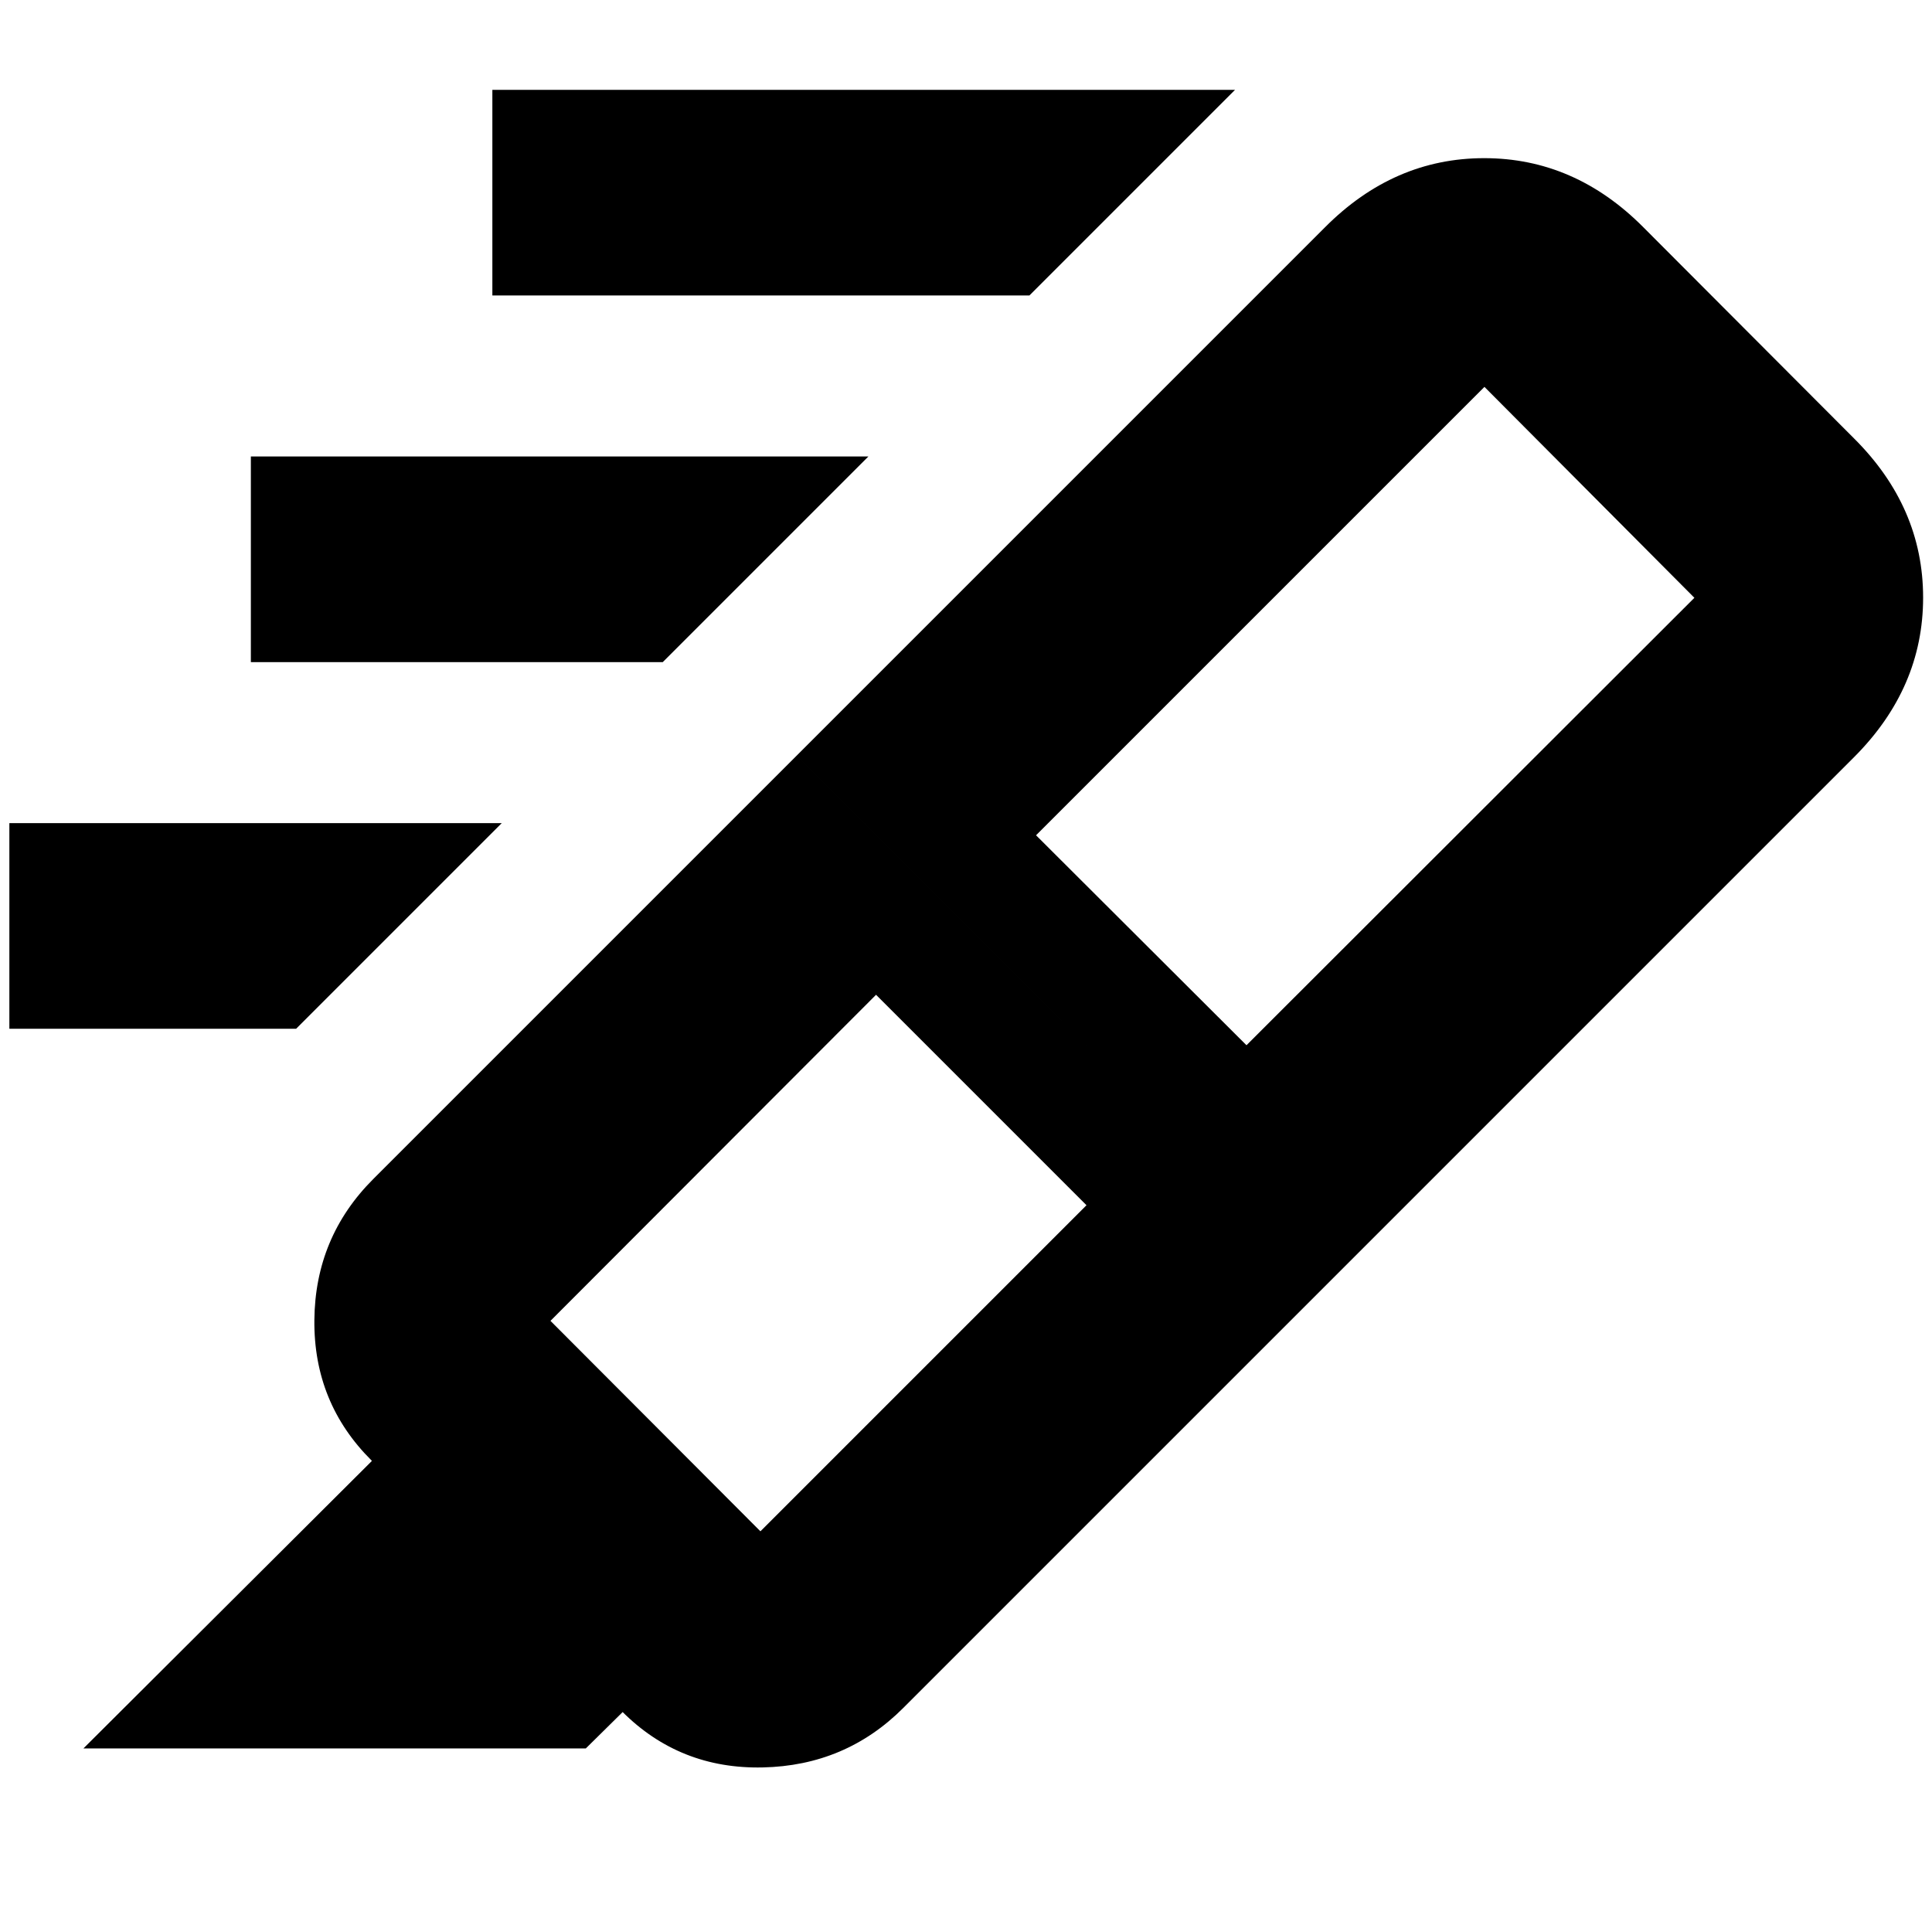 <svg xmlns="http://www.w3.org/2000/svg" height="24" viewBox="0 -960 960 960" width="24"><path d="M511.5-813.174H244.652v-102.174h369.022L511.5-813.174ZM329.326-631H124.652v-102.174H431.5L329.326-631ZM147.152-448.826H4.652V-551h244.674L147.152-448.826Zm392.717 87.696L435.304-465.696 273.522-303.674l104.326 104.565L539.869-361.13Zm-25.065-183.827L619.37-440.63l222.565-222.327-104.326-104.804-222.805 222.804Zm-118.891-39.63L659-321.5 448.783-111.283q-28.631 28.63-69.816 29.511-41.185.88-69.815-27.75l.239.239-18.304 18.066H41.457l143.239-142.761v-.239q-28.87-28.631-28.49-69.837.381-41.207 29.25-70.077l210.457-210.456Zm0 0 262.435-262.435q34.195-34.391 79.163-34.391 44.967 0 79.119 34.391l104.566 104.804q34.391 34.196 34.391 79.164 0 44.967-34.391 79.358L659-321.5 395.913-584.587Z"/></svg>